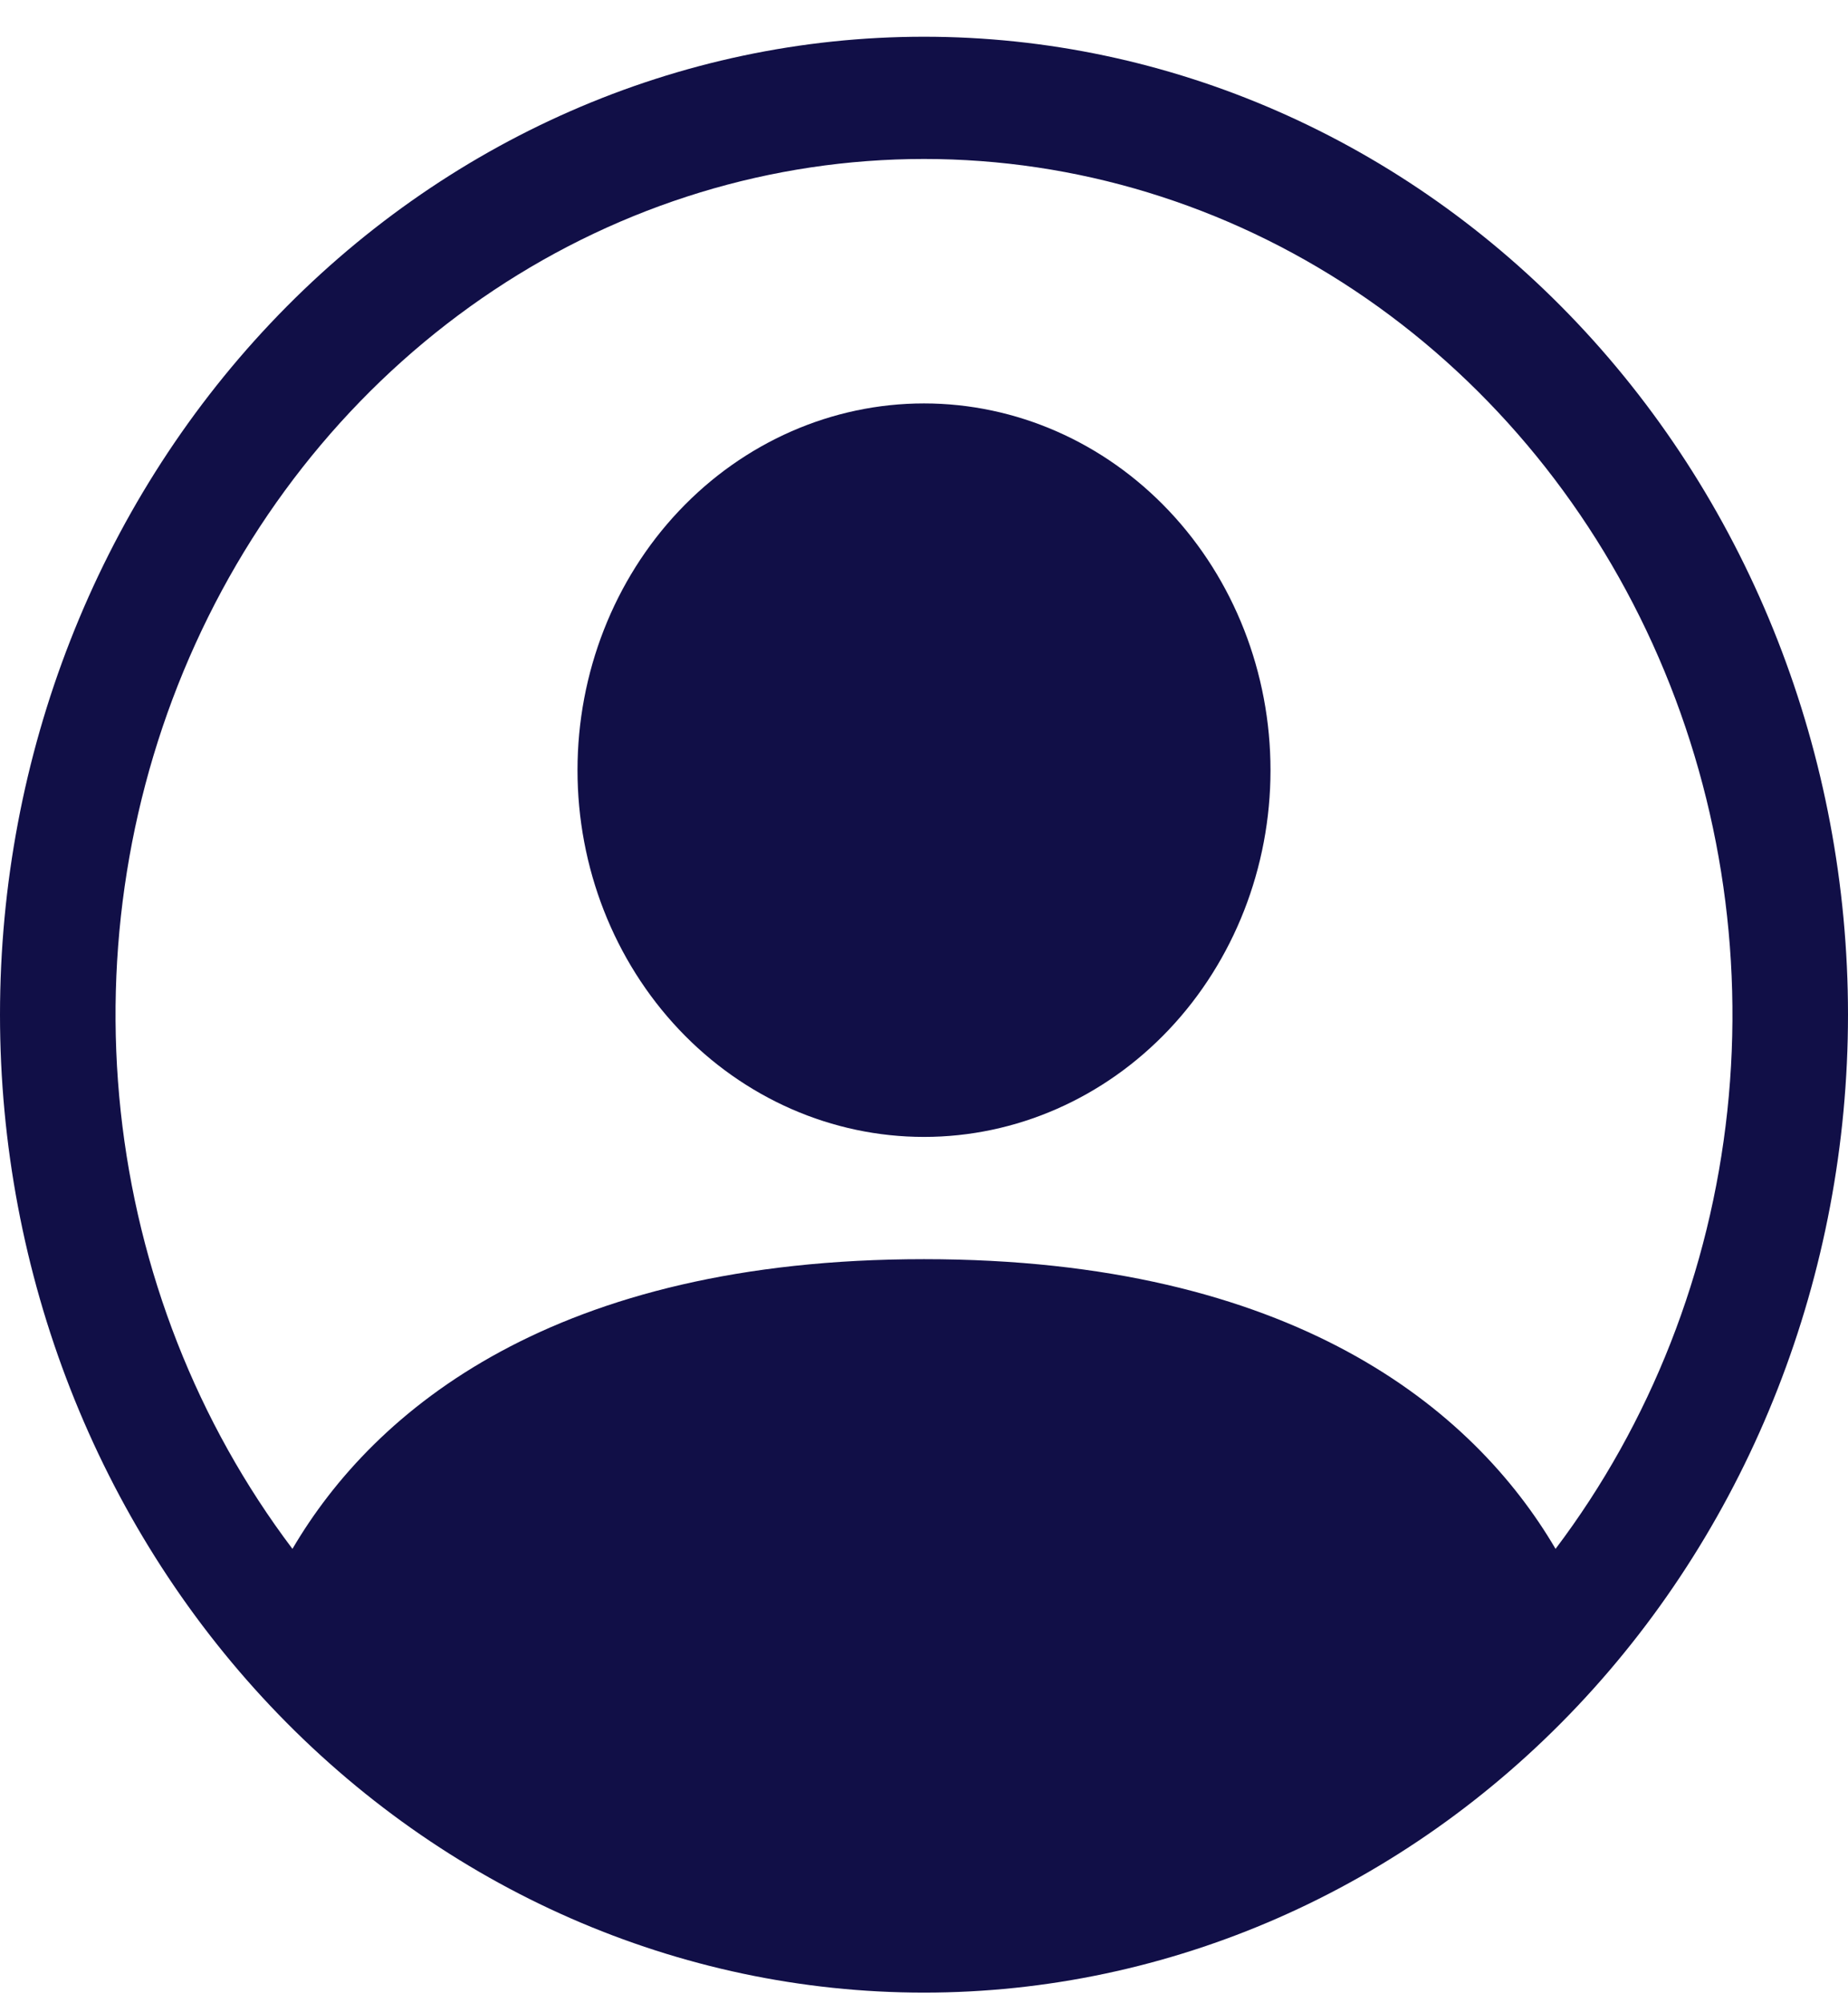 <svg width="36" height="39" viewBox="0 0 36 39" fill="none" xmlns="http://www.w3.org/2000/svg">
<path d="M24.75 14.994C24.75 16.888 24.039 18.704 22.773 20.043C21.507 21.382 19.79 22.134 18 22.134C16.21 22.134 14.493 21.382 13.227 20.043C11.961 18.704 11.25 16.888 11.25 14.994C11.25 13.101 11.961 11.285 13.227 9.946C14.493 8.607 16.21 7.854 18 7.854C19.79 7.854 21.507 8.607 22.773 9.946C24.039 11.285 24.75 13.101 24.75 14.994Z" fill="#110F47"/>
<path fill-rule="evenodd" clip-rule="evenodd" d="M0 19.754C0 14.704 1.896 9.862 5.272 6.291C8.648 2.721 13.226 0.715 18 0.715C22.774 0.715 27.352 2.721 30.728 6.291C34.104 9.862 36 14.704 36 19.754C36 24.803 34.104 29.646 30.728 33.217C27.352 36.787 22.774 38.793 18 38.793C13.226 38.793 8.648 36.787 5.272 33.217C1.896 29.646 0 24.803 0 19.754ZM18 3.095C15.034 3.095 12.128 3.981 9.617 5.651C7.106 7.321 5.092 9.707 3.807 12.534C2.521 15.361 2.017 18.515 2.351 21.632C2.686 24.749 3.845 27.703 5.697 30.154C7.295 27.431 10.811 24.514 18 24.514C25.189 24.514 28.703 27.429 30.303 30.154C32.155 27.703 33.314 24.749 33.649 21.632C33.983 18.515 33.478 15.361 32.193 12.534C30.908 9.707 28.893 7.321 26.383 5.651C23.872 3.981 20.966 3.095 18 3.095Z" fill="#110F47"/>
</svg>
